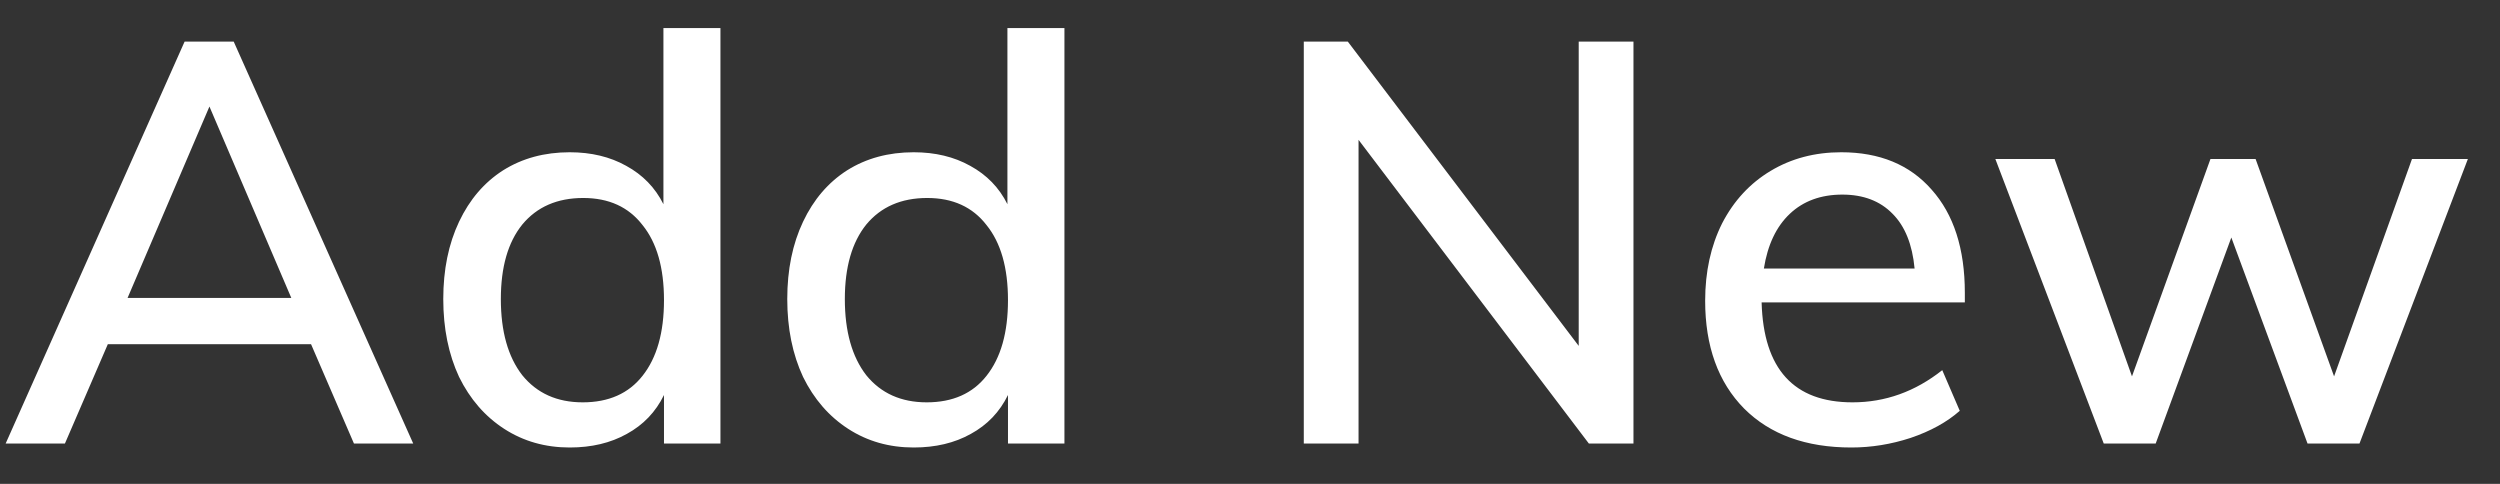 <svg width="62" height="12" viewBox="0 0 62 12" fill="none" xmlns="http://www.w3.org/2000/svg">
<rect x="0" y="0" width="62" height="12" fill="#333333" stroke="none"/>
<path d="M7.714 8.536H2.674L1.61 11H0.14L4.578 1.032H5.796L10.248 11H8.778L7.714 8.536ZM7.224 7.388L5.194 2.642L3.164 7.388H7.224ZM17.867 0.696V11H16.467V9.796C16.262 10.216 15.954 10.538 15.543 10.762C15.142 10.986 14.67 11.098 14.129 11.098C13.522 11.098 12.981 10.944 12.505 10.636C12.029 10.328 11.656 9.899 11.385 9.348C11.124 8.788 10.993 8.144 10.993 7.416C10.993 6.688 11.124 6.049 11.385 5.498C11.646 4.947 12.01 4.523 12.477 4.224C12.953 3.925 13.504 3.776 14.129 3.776C14.661 3.776 15.128 3.888 15.529 4.112C15.94 4.336 16.248 4.653 16.453 5.064V0.696H17.867ZM14.451 9.978C15.095 9.978 15.59 9.759 15.935 9.32C16.29 8.872 16.467 8.247 16.467 7.444C16.467 6.641 16.29 6.021 15.935 5.582C15.59 5.134 15.1 4.91 14.465 4.91C13.821 4.91 13.317 5.129 12.953 5.568C12.598 6.007 12.421 6.623 12.421 7.416C12.421 8.219 12.598 8.849 12.953 9.306C13.317 9.754 13.816 9.978 14.451 9.978ZM26.398 0.696V11H24.998V9.796C24.793 10.216 24.485 10.538 24.074 10.762C23.673 10.986 23.201 11.098 22.66 11.098C22.053 11.098 21.512 10.944 21.036 10.636C20.56 10.328 20.187 9.899 19.916 9.348C19.655 8.788 19.524 8.144 19.524 7.416C19.524 6.688 19.655 6.049 19.916 5.498C20.177 4.947 20.541 4.523 21.008 4.224C21.484 3.925 22.035 3.776 22.66 3.776C23.192 3.776 23.659 3.888 24.06 4.112C24.471 4.336 24.779 4.653 24.984 5.064V0.696H26.398ZM22.982 9.978C23.626 9.978 24.121 9.759 24.466 9.32C24.821 8.872 24.998 8.247 24.998 7.444C24.998 6.641 24.821 6.021 24.466 5.582C24.121 5.134 23.631 4.91 22.996 4.91C22.352 4.91 21.848 5.129 21.484 5.568C21.13 6.007 20.952 6.623 20.952 7.416C20.952 8.219 21.13 8.849 21.484 9.306C21.848 9.754 22.348 9.978 22.982 9.978ZM40.51 1.032V11H39.404L33.692 3.468V11H32.334V1.032H33.426L39.152 8.578V1.032H40.51ZM48.728 7.5H43.688C43.734 9.152 44.486 9.978 45.942 9.978C46.754 9.978 47.496 9.712 48.168 9.18L48.602 10.188C48.285 10.468 47.879 10.692 47.384 10.86C46.898 11.019 46.408 11.098 45.914 11.098C44.785 11.098 43.898 10.776 43.254 10.132C42.61 9.479 42.288 8.587 42.288 7.458C42.288 6.739 42.428 6.1 42.708 5.54C42.997 4.98 43.398 4.546 43.912 4.238C44.425 3.93 45.008 3.776 45.662 3.776C46.614 3.776 47.361 4.084 47.902 4.7C48.453 5.316 48.728 6.17 48.728 7.262V7.5ZM45.69 4.826C45.158 4.826 44.724 4.985 44.388 5.302C44.052 5.619 43.837 6.072 43.744 6.66H47.482C47.426 6.063 47.244 5.61 46.936 5.302C46.628 4.985 46.212 4.826 45.69 4.826ZM61.203 3.944L58.515 11H57.227L55.337 5.89L53.461 11H52.173L49.485 3.944H50.955L52.873 9.334L54.819 3.944H55.939L57.885 9.334L59.817 3.944H61.203Z" fill="white"/>
</svg>
